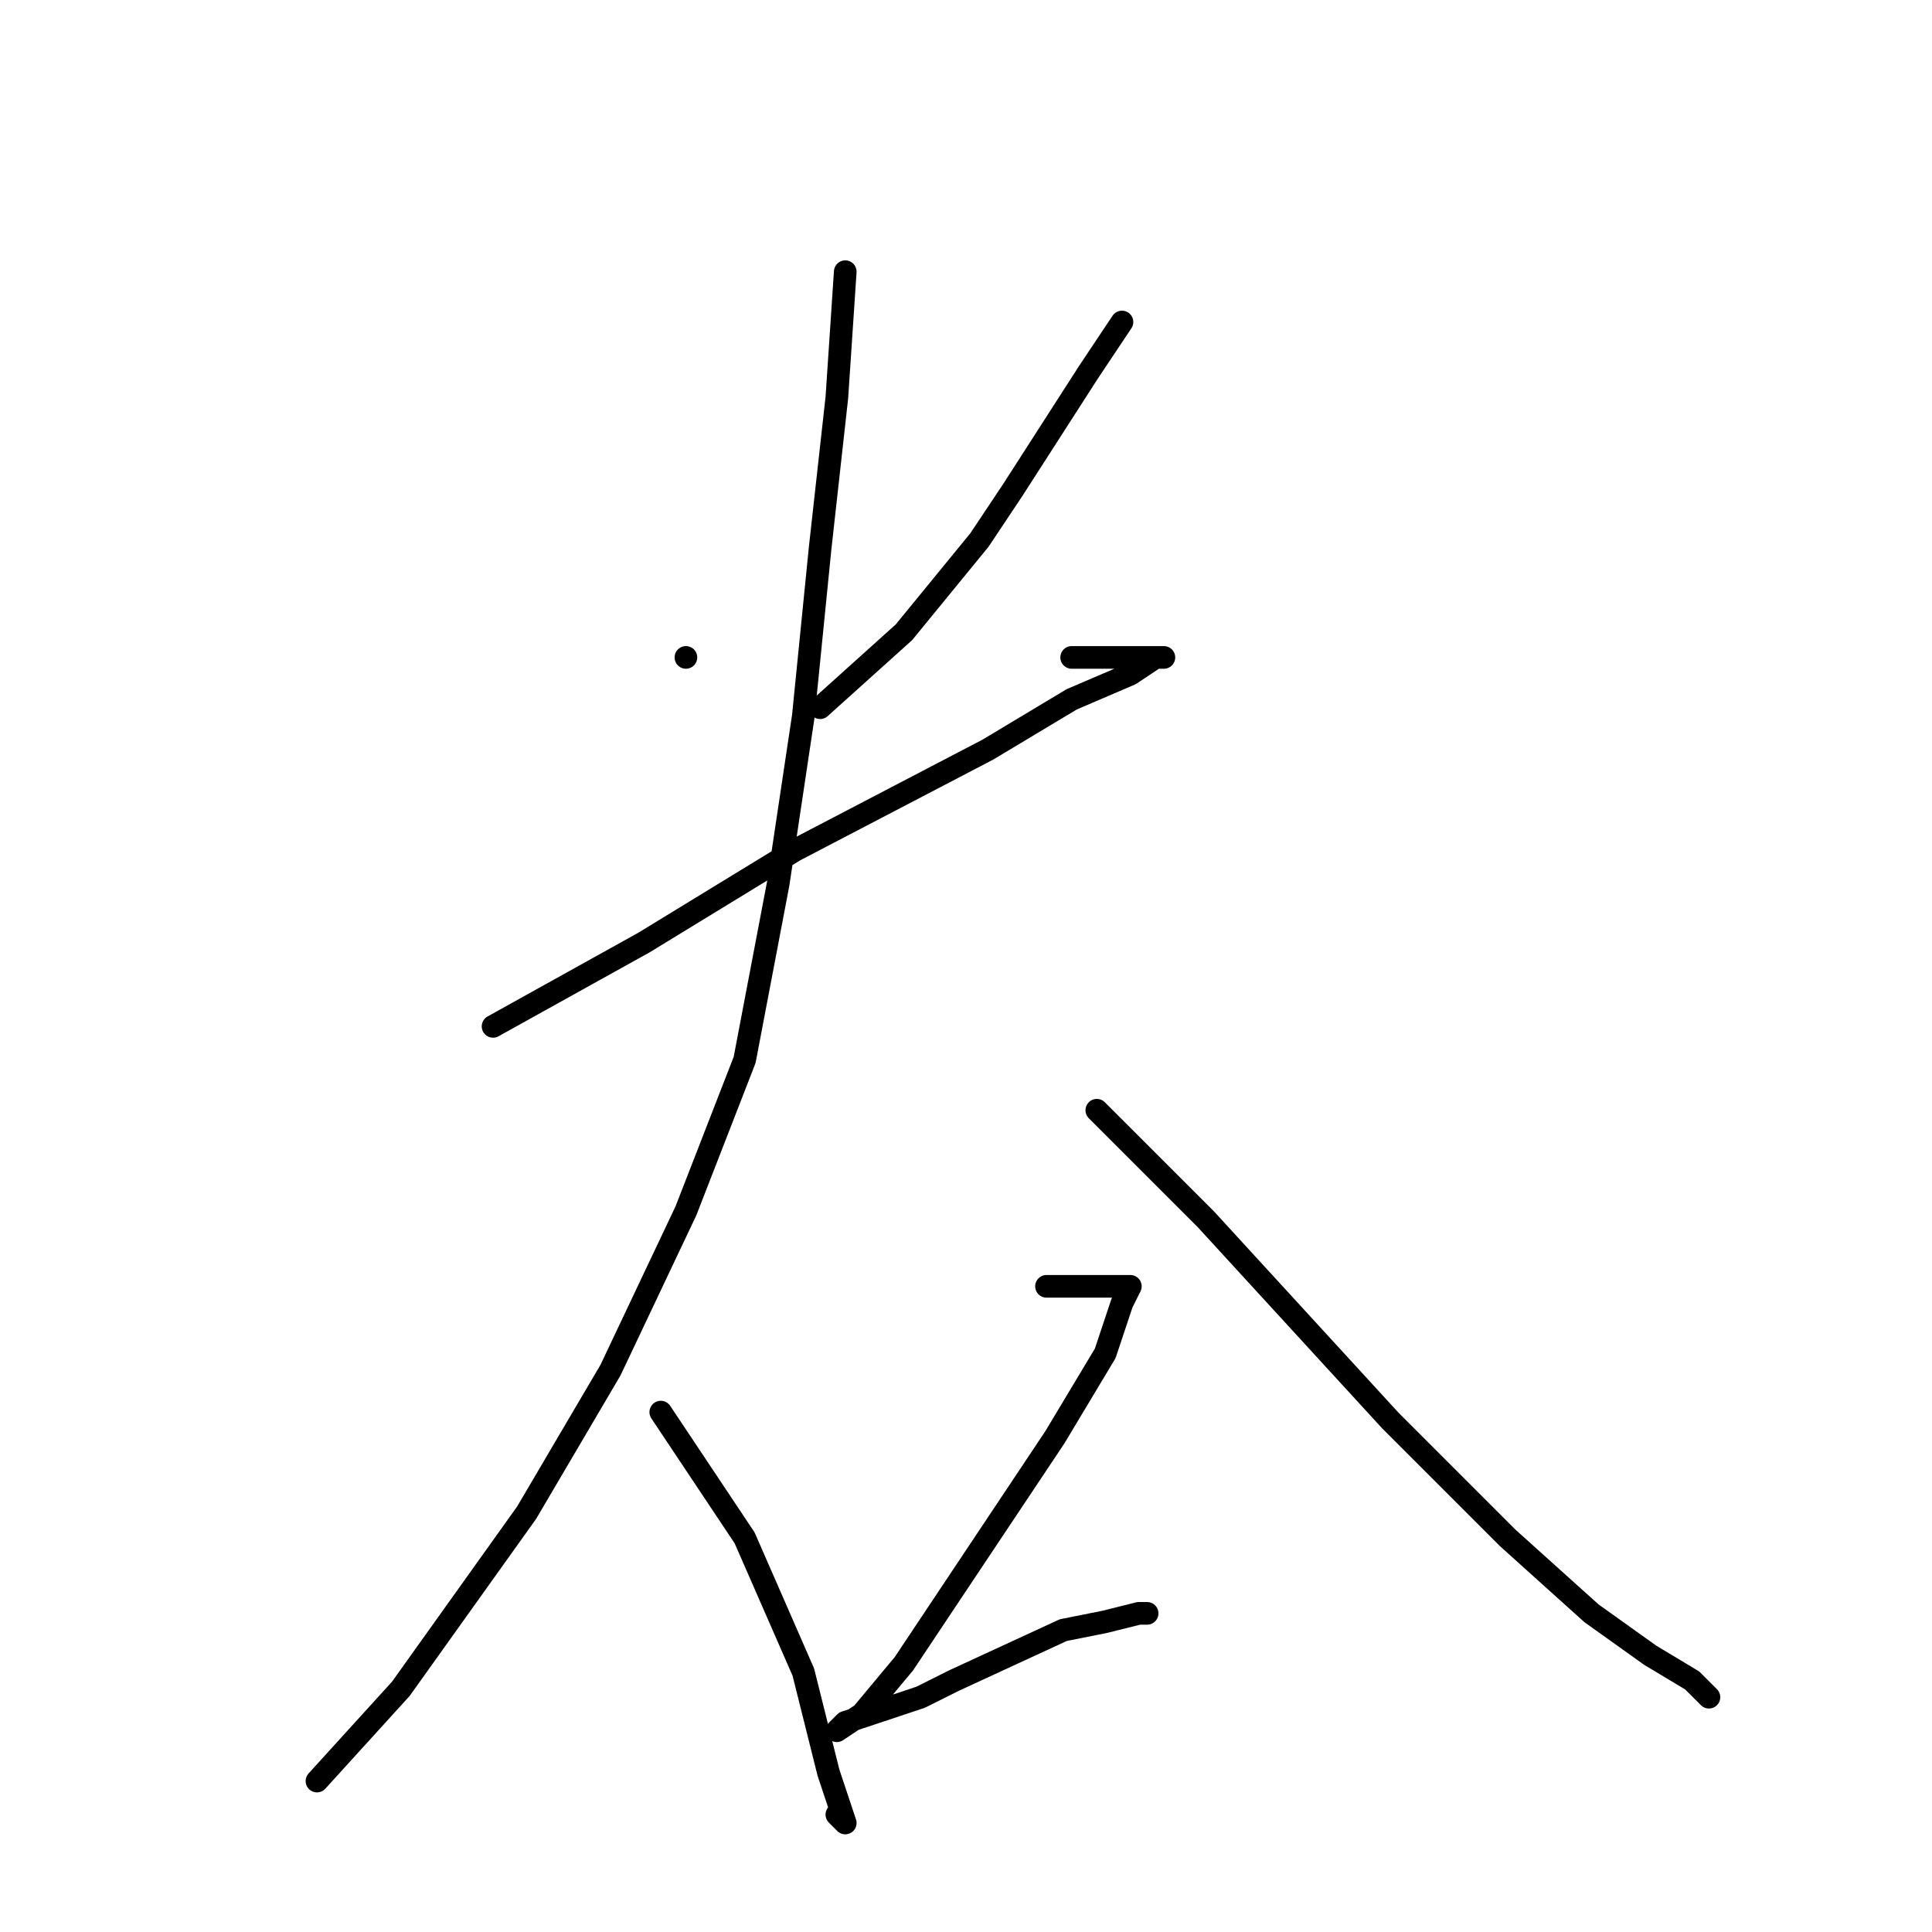 <?xml version="1.0" standalone="no"?>
    <svg width="256" height="256" xmlns="http://www.w3.org/2000/svg" version="1.1">
    <polyline stroke="black" stroke-width="3" stroke-linecap="round" fill="transparent" stroke-linejoin="round" points="90.889 87.111 90.889 87.111 " />
        <polyline stroke="black" stroke-width="3" stroke-linecap="round" fill="transparent" stroke-linejoin="round" points="148.667 42.667 144.222 49.333 134.222 64.889 129.778 71.556 119.778 83.778 108.667 93.778 108.667 93.778 " />
        <polyline stroke="black" stroke-width="3" stroke-linecap="round" fill="transparent" stroke-linejoin="round" points="65.333 136 75.333 130.444 85.333 124.889 105.333 112.667 130.889 99.333 142 92.667 149.778 89.333 153.111 87.111 154.222 87.111 154.222 87.111 153.111 87.111 142 87.111 142 87.111 " />
        <polyline stroke="black" stroke-width="3" stroke-linecap="round" fill="transparent" stroke-linejoin="round" points="112 36 110.889 52.667 108.667 72.667 106.444 94.889 103.111 117.111 98.667 140.444 90.889 160.444 80.889 181.556 69.778 200.444 53.111 223.778 42 236 42 236 " />
        <polyline stroke="black" stroke-width="3" stroke-linecap="round" fill="transparent" stroke-linejoin="round" points="145.333 147.111 152 153.778 159.778 161.556 184.222 188.222 199.778 203.778 210.889 213.778 218.667 219.333 224.222 222.667 226.444 224.889 226.444 224.889 " />
        <polyline stroke="black" stroke-width="3" stroke-linecap="round" fill="transparent" stroke-linejoin="round" points="87.556 187.111 98.667 203.778 106.444 221.556 109.778 234.889 110.889 238.222 112 241.556 110.889 240.444 110.889 240.444 " />
        <polyline stroke="black" stroke-width="3" stroke-linecap="round" fill="transparent" stroke-linejoin="round" points="138.667 170.444 144.222 170.444 147.556 170.444 149.778 170.444 148.667 172.667 146.444 179.333 139.778 190.444 126.444 210.444 119.778 220.444 114.222 227.111 110.889 229.333 112 228.222 122 224.889 126.444 222.667 140.889 216 146.444 214.889 150.889 213.778 152 213.778 152 213.778 " />
        </svg>